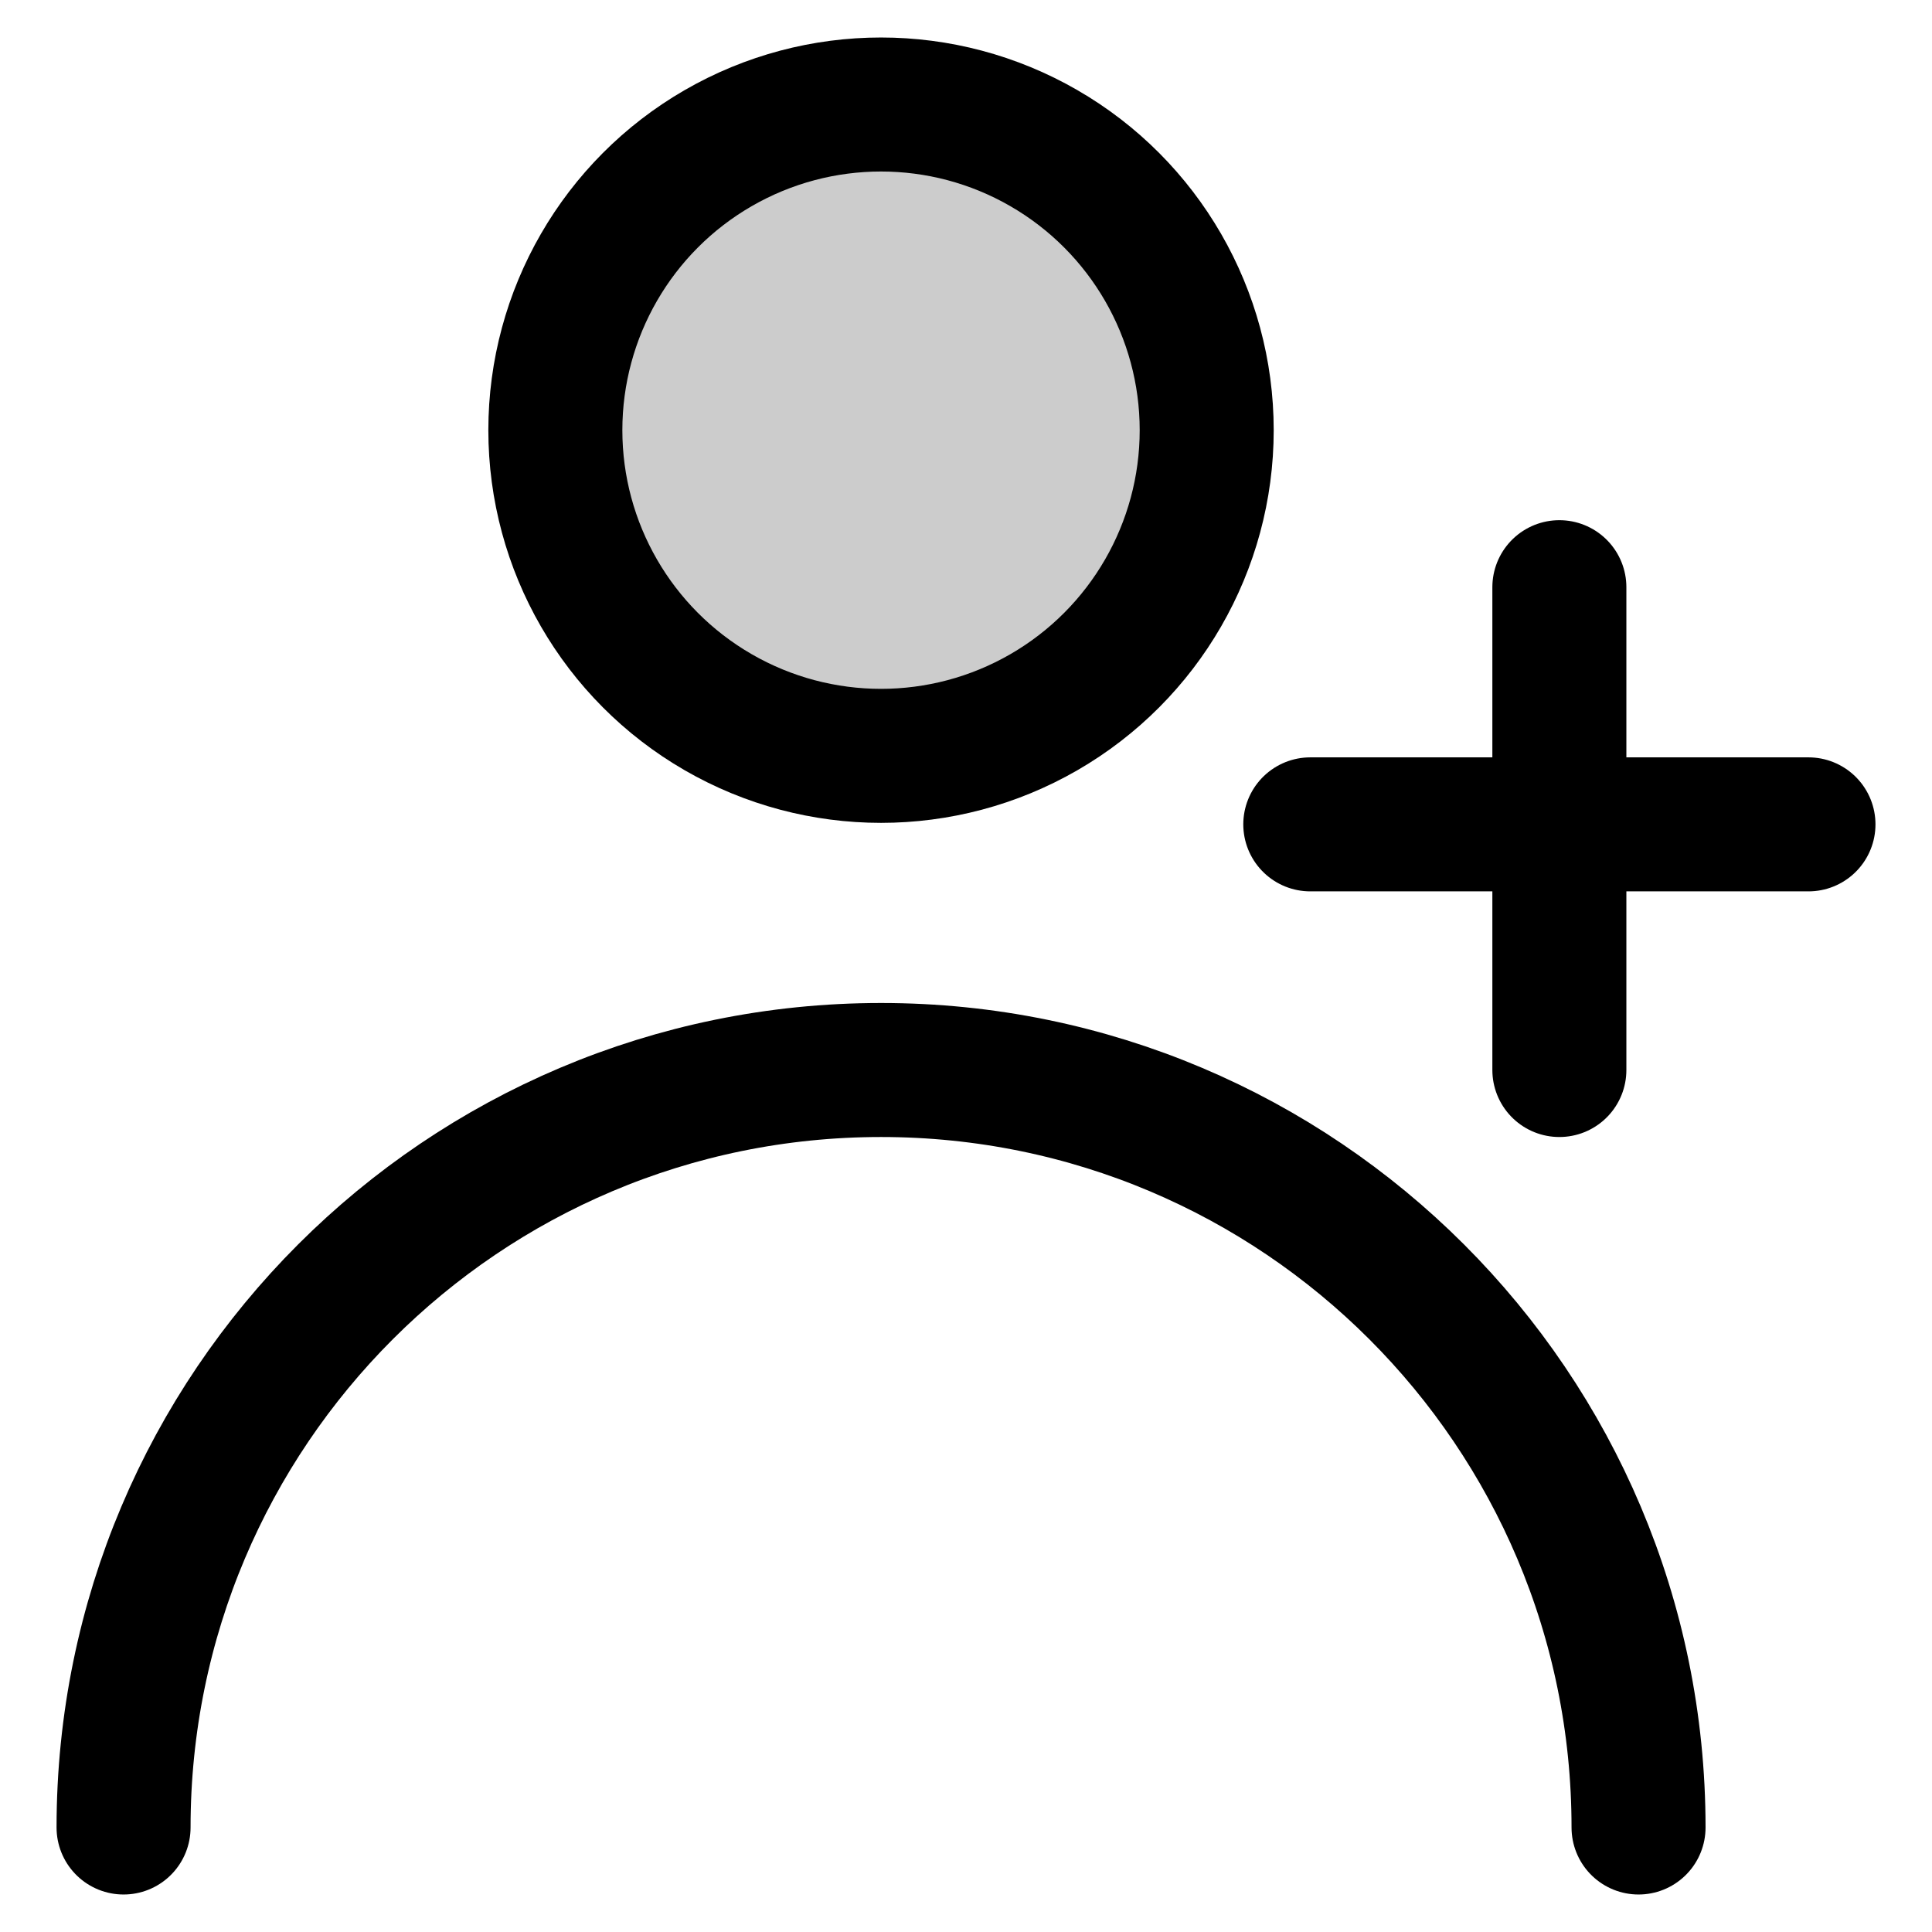 <?xml version="1.0" encoding="utf-8"?>
<!-- Generator: Adobe Illustrator 17.0.0, SVG Export Plug-In . SVG Version: 6.00 Build 0)  -->
<!DOCTYPE svg PUBLIC "-//W3C//DTD SVG 1.1//EN" "http://www.w3.org/Graphics/SVG/1.1/DTD/svg11.dtd">
<svg version="1.1" id="Layer_1" xmlns="http://www.w3.org/2000/svg" xmlns:xlink="http://www.w3.org/1999/xlink" x="0px" y="0px"
	 width="72.083px" height="72.083px" viewBox="0 0 72.083 72.083" enable-background="new 0 0 72.083 72.083" xml:space="preserve">
<circle fill="currentColor" fill-opacity='.2' stroke="currentColor" stroke-width="5" stroke-miterlimit="10" cx="32.871" cy="16.05" r="12.151"/>
<path fill="none" stroke="currentColor" stroke-width="5" stroke-linecap="round" stroke-linejoin="round" stroke-miterlimit="10" d="
	M4.61,68.184c0-15.608,12.653-28.262,28.262-28.262s28.262,12.653,28.262,28.262"/>
<g>
	
		<line fill="none" stroke="currentColor" stroke-width="5" stroke-linecap="round" stroke-linejoin="round" stroke-miterlimit="10" x1="58.18" y1="21.908" x2="58.18" y2="39.922"/>
</g>
<g>
	
		<line fill="none" stroke="currentColor" stroke-width="5" stroke-linecap="round" stroke-linejoin="round" stroke-miterlimit="10" x1="48.887" y1="30.757" x2="67.474" y2="30.757"/>
</g>
</svg>
